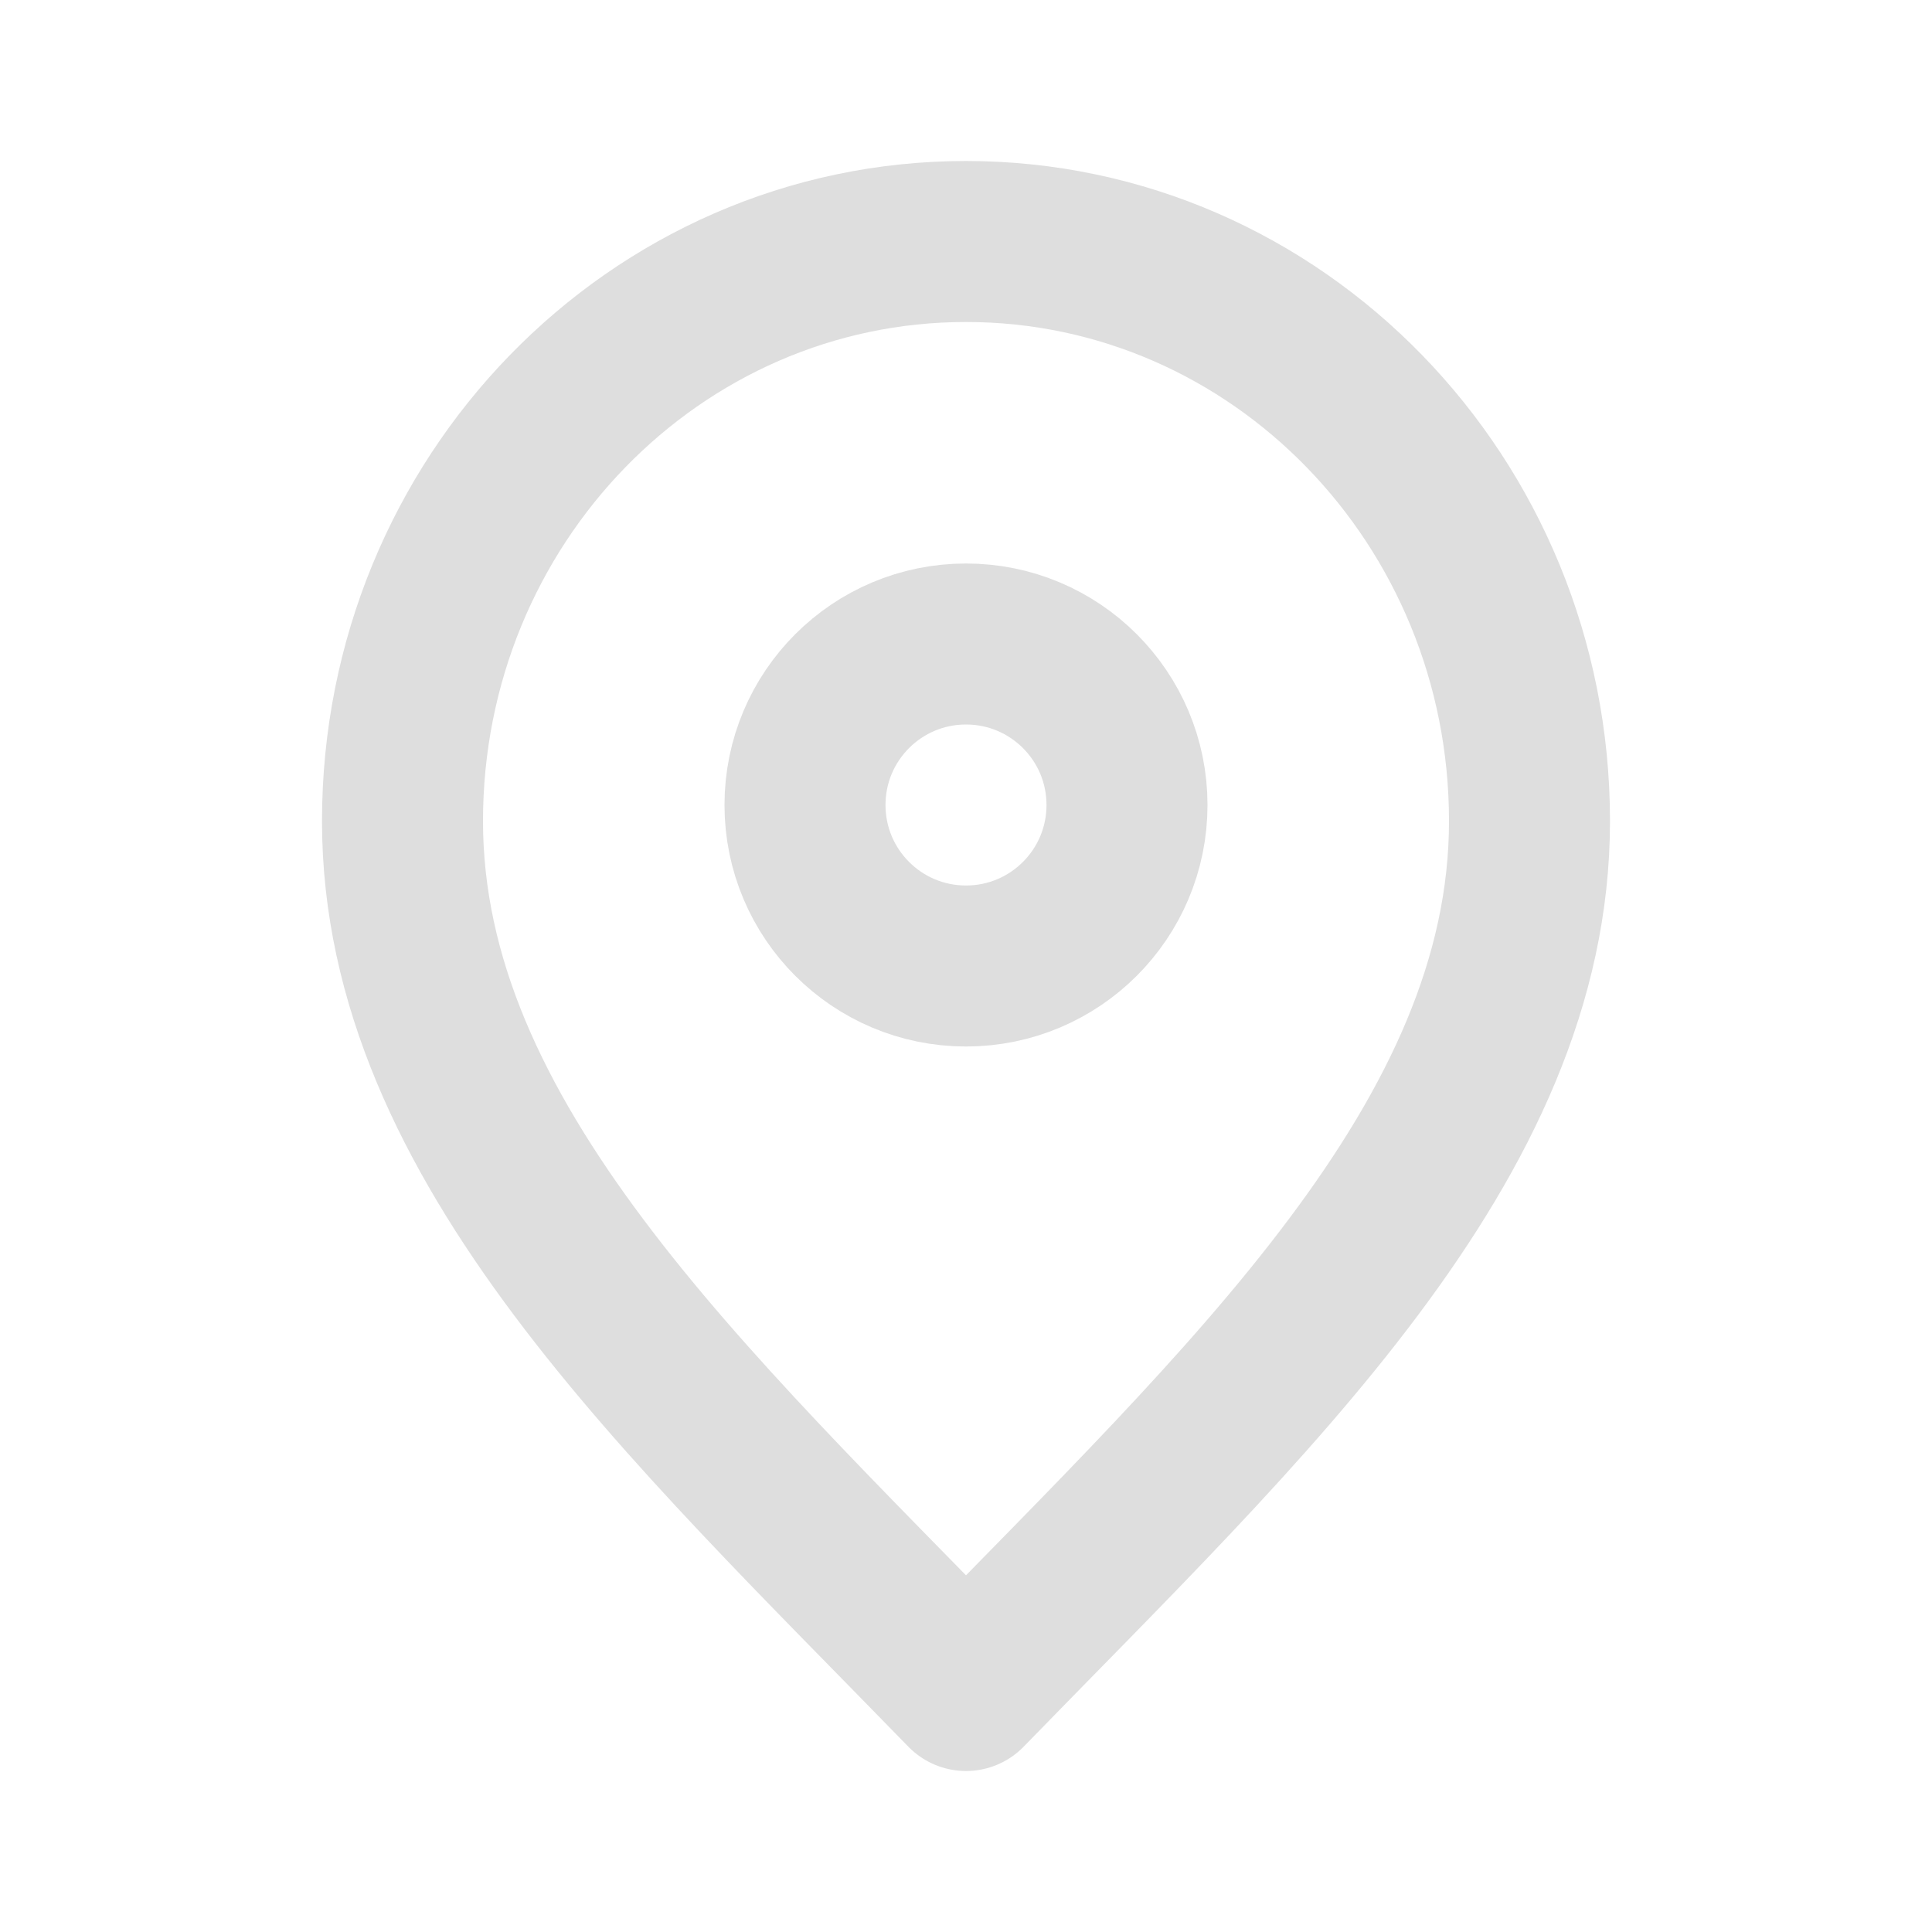 <svg viewBox="0 0 24 24" fill="none" xmlns="http://www.w3.org/2000/svg">
  <path
    d="M12 21C15.5 17.4 19 14.176 19 10.2C19 6.224 15.866 3 12 3C8.134 3 5 6.224 5 10.2C5 14.176 8.5 17.4 12 21Z"
    stroke="#dedede"
    stroke-width="2"
    stroke-linecap="round"
    stroke-linejoin="round"
  />
  <path
    d="M12 12C13.105 12 14 11.105 14 10C14 8.895 13.105 8 12 8C10.895 8 10 8.895 10 10C10 11.105 10.895 12 12 12Z"
    stroke="#dedede"
    stroke-width="2"
    stroke-linecap="round"
    stroke-linejoin="round"
  />
</svg>
